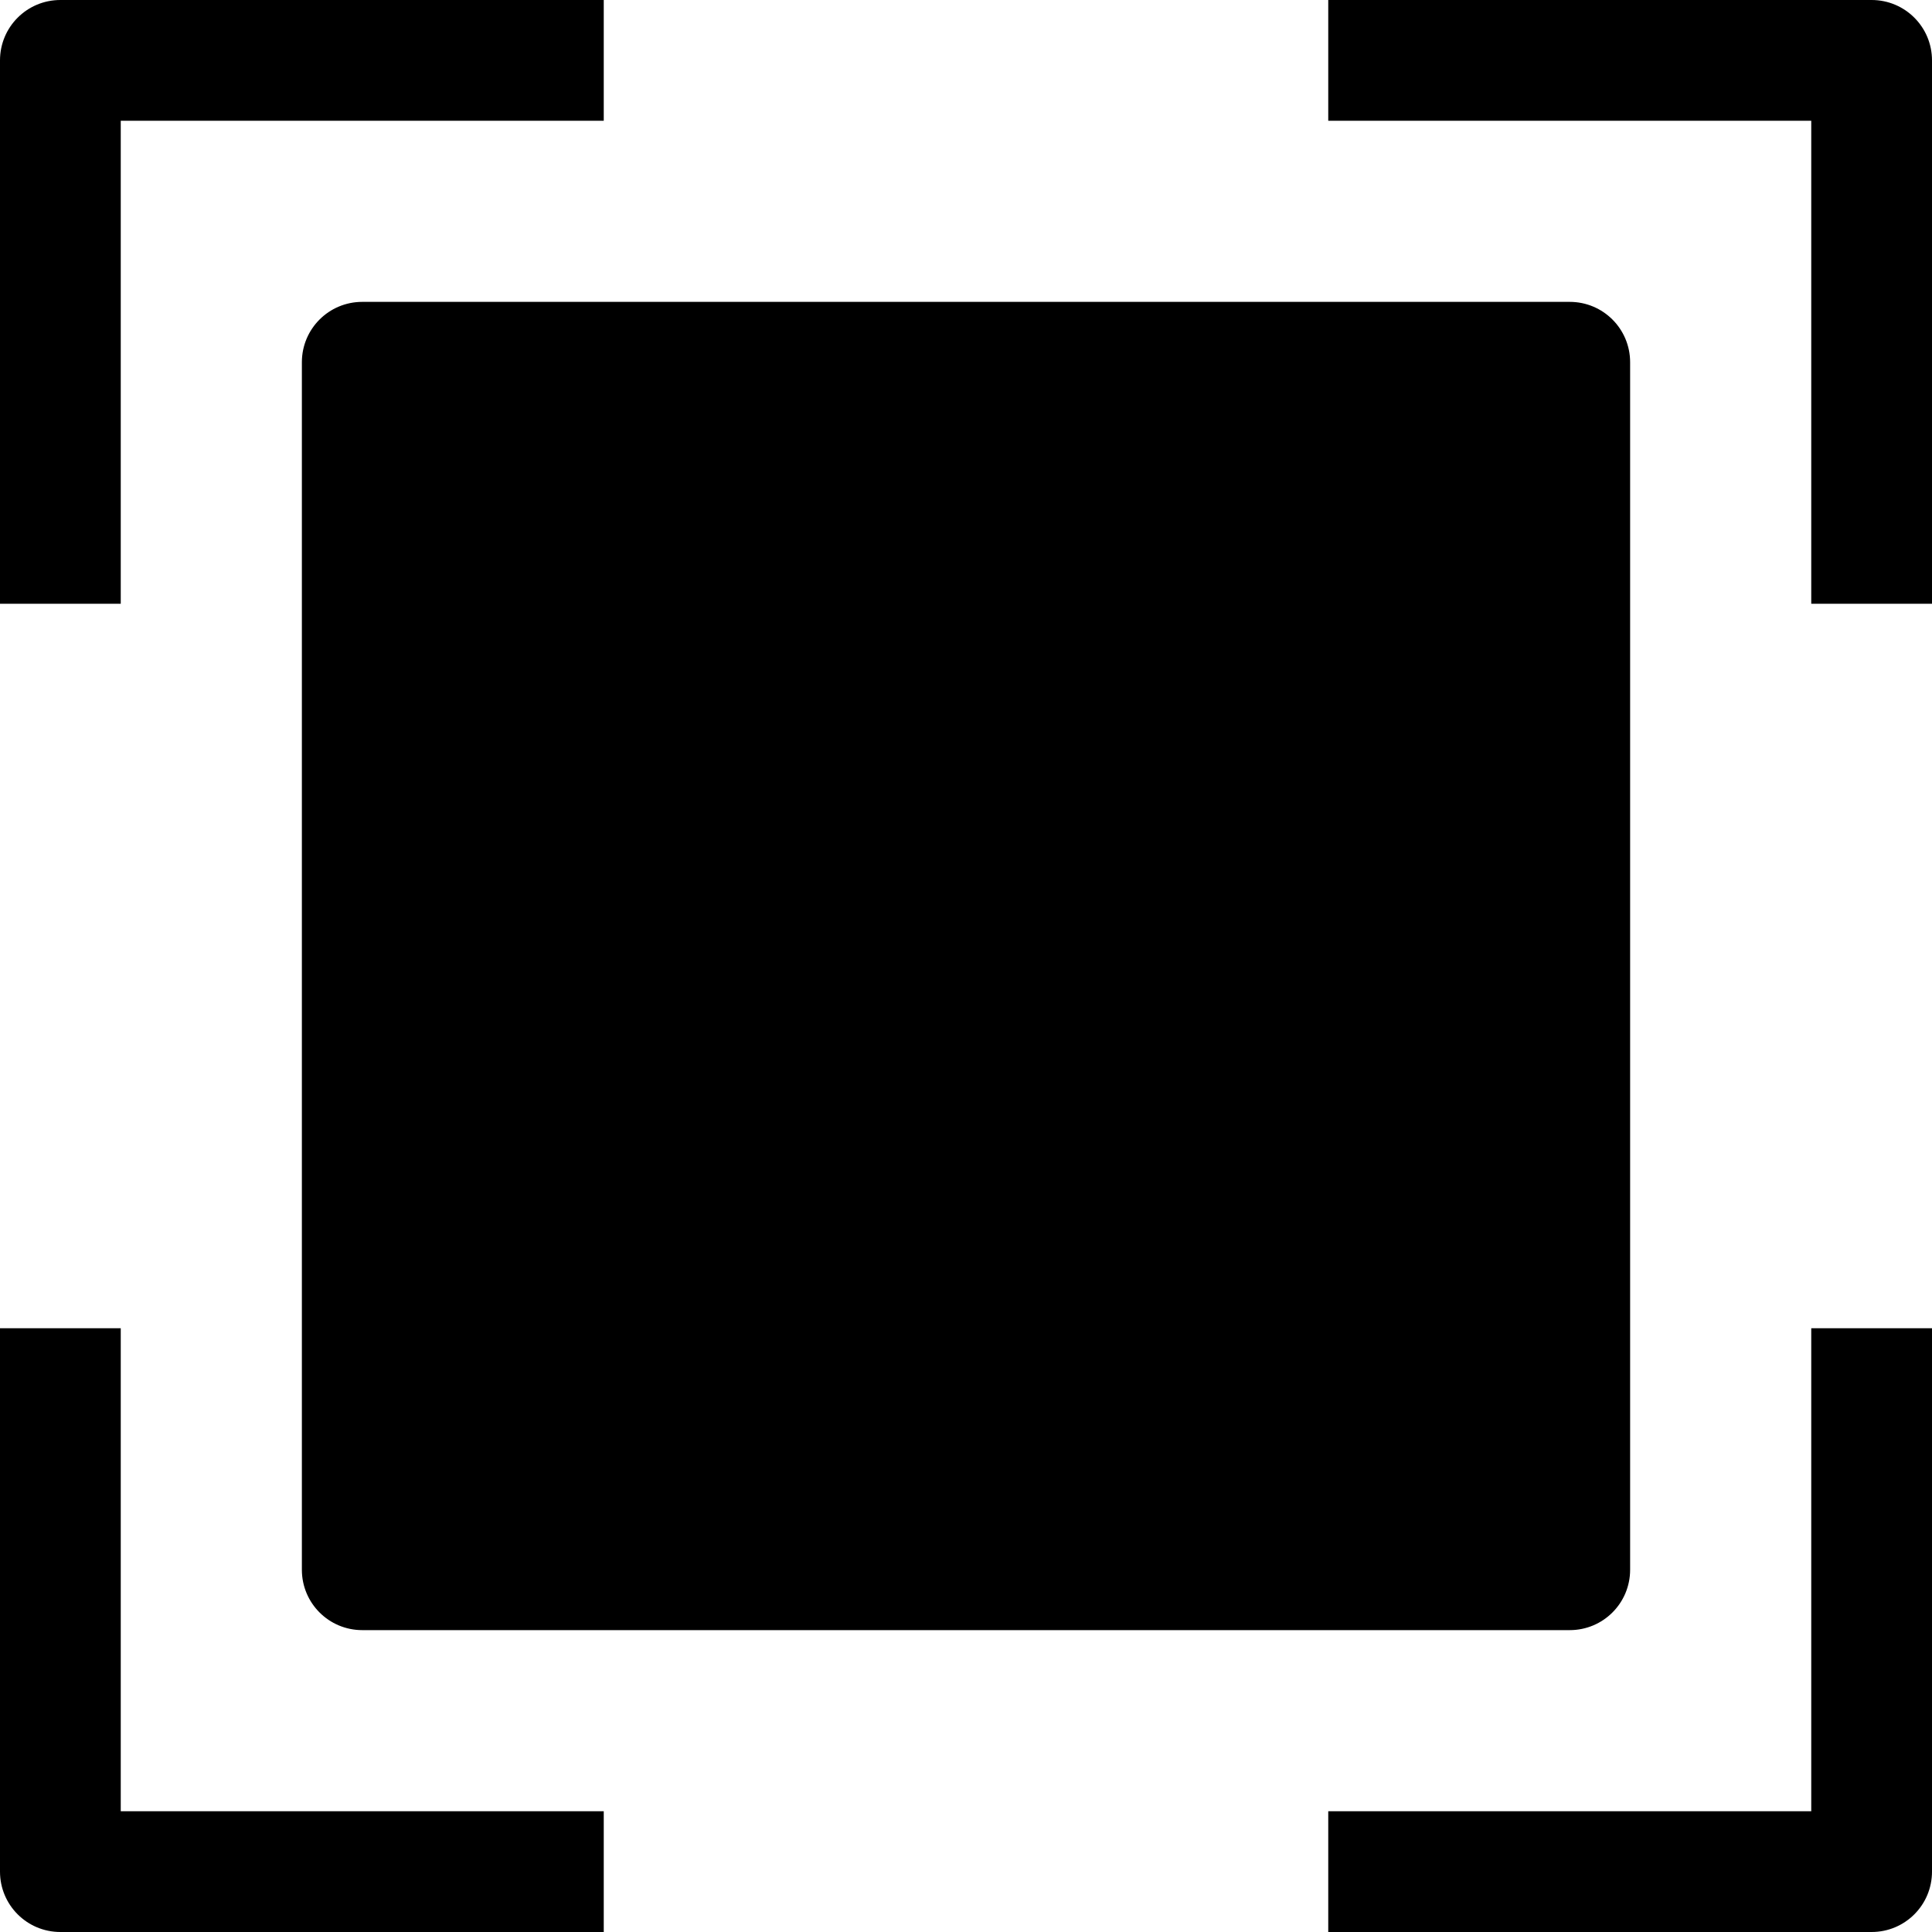 <?xml version="1.0" encoding="utf-8"?>
<!-- Generator: Adobe Illustrator 19.2.1, SVG Export Plug-In . SVG Version: 6.00 Build 0)  -->
<!DOCTYPE svg PUBLIC "-//W3C//DTD SVG 1.1//EN" "http://www.w3.org/Graphics/SVG/1.1/DTD/svg11.dtd">
<svg version="1.1" id="Layer_1" xmlns="http://www.w3.org/2000/svg" xmlns:xlink="http://www.w3.org/1999/xlink" x="0px" y="0px"
	 width="32px" height="32px" viewBox="0 0 32 32" enable-background="new 0 0 32 32" xml:space="preserve">
<path d="M5,6v20c0,0.553,0.447,1,1,1h20c0.553,0,1-0.447,1-1V6c0-0.553-0.447-1-1-1H6C5.447,5,5,5.447,5,6z"/>
<path d="M2,2h8V0H1C0.447,0,0,0.447,0,1v9h2V2z"/>
<path d="M31,0h-9v2h8v8h2V1C32,0.447,31.553,0,31,0z"/>
<path d="M30,30h-8v2h9c0.553,0,1-0.447,1-1v-9h-2V30z"/>
<path d="M1,32h9v-2H2v-8H0v9C0,31.553,0.447,32,1,32z"/>
</svg>
